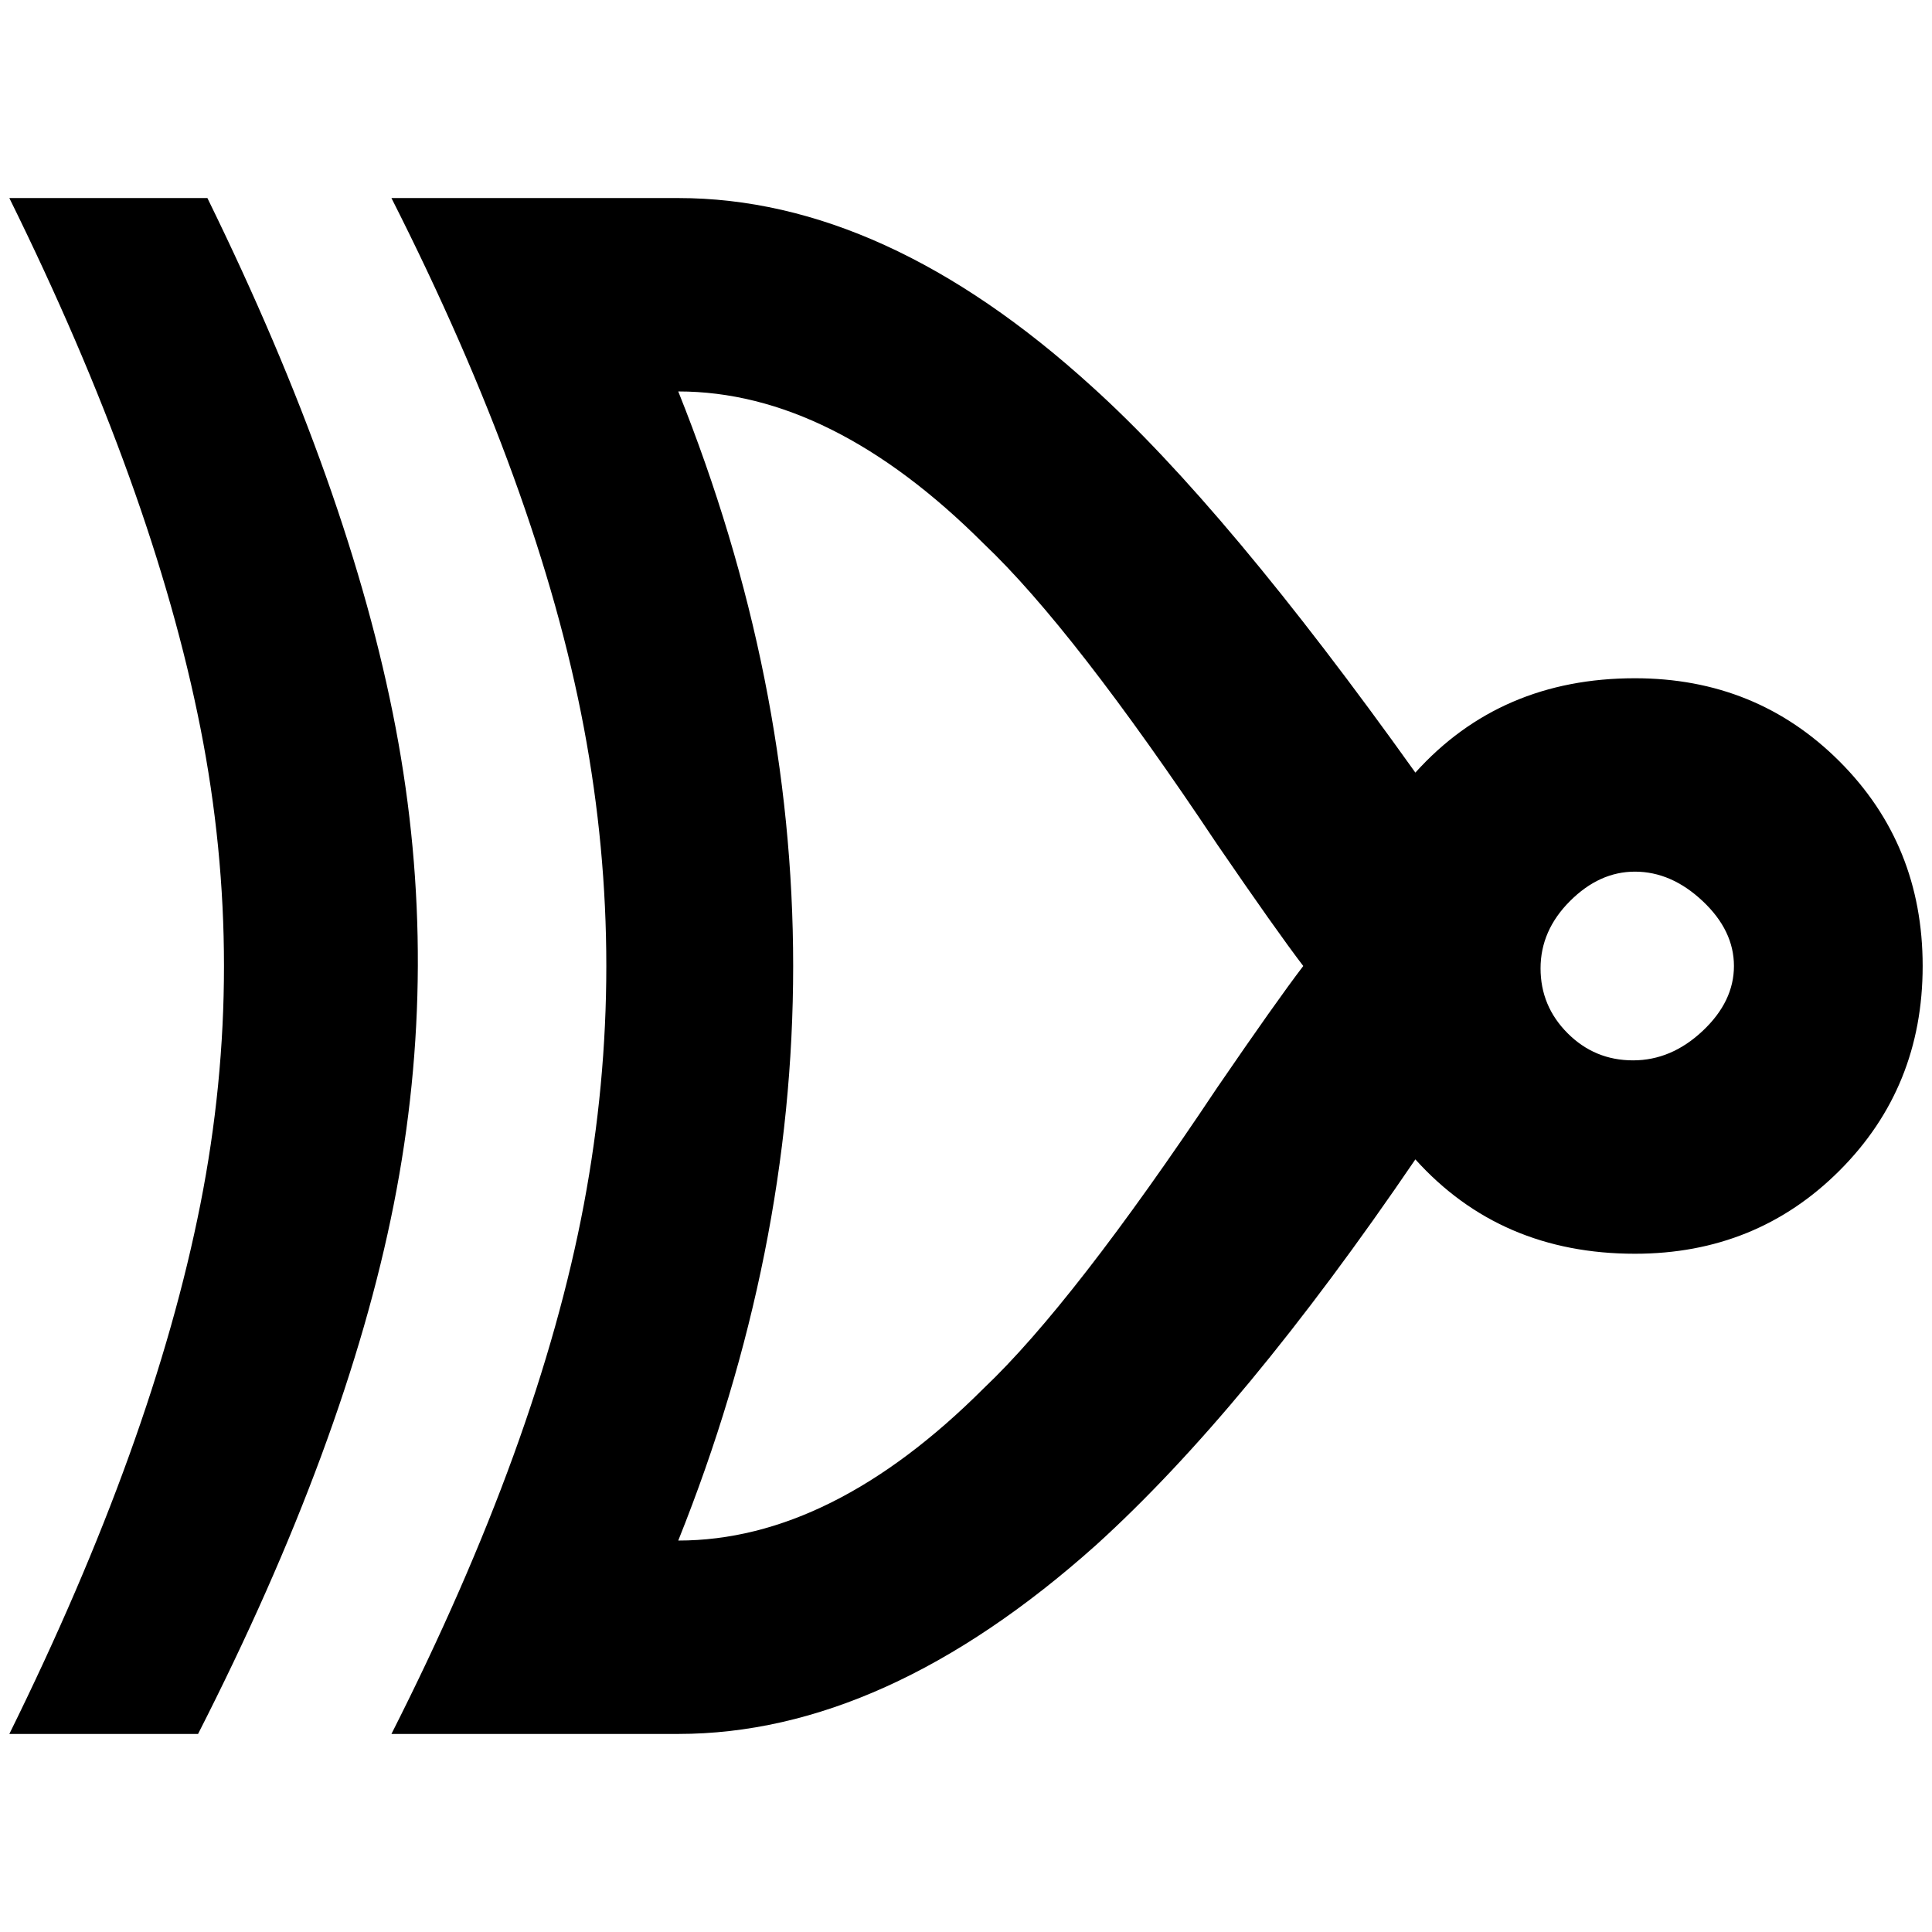 <?xml version="1.0" standalone="no"?>
<!DOCTYPE svg PUBLIC "-//W3C//DTD SVG 1.1//EN" "http://www.w3.org/Graphics/SVG/1.1/DTD/svg11.dtd" >
<svg xmlns="http://www.w3.org/2000/svg" xmlns:xlink="http://www.w3.org/1999/xlink" version="1.1" width="2048" height="2048" viewBox="-10 0 2068 2048">
   <path fill="currentColor"
d="M0 202q154 312 204.5 567t0 510t-204.5 567h202q159 -312 209.5 -567t2 -510t-201.5 -567h-212zM409 202q158 312 206 567t0 510t-206 567h307q221 0 447 -202q159 -144 342 -413q91 101 235 101q130 0 219 -89t89 -219t-89 -219t-219 -89q-144 0 -235 101
q-202 -283 -346 -413q-222 -202 -443 -202h-307zM716 409q164 0 327 163q96 91 250 322q63 92 92 130q-29 38 -92 130q-154 231 -250 322q-163 163 -327 163q123 -307 123 -615t-123 -615zM1740 923q39 0 72.5 31.5t33.5 69.5t-33.5 69.5t-74.5 31.5t-70 -29t-29 -69.5
t31.5 -72t69.5 -31.5z" />
</svg>
